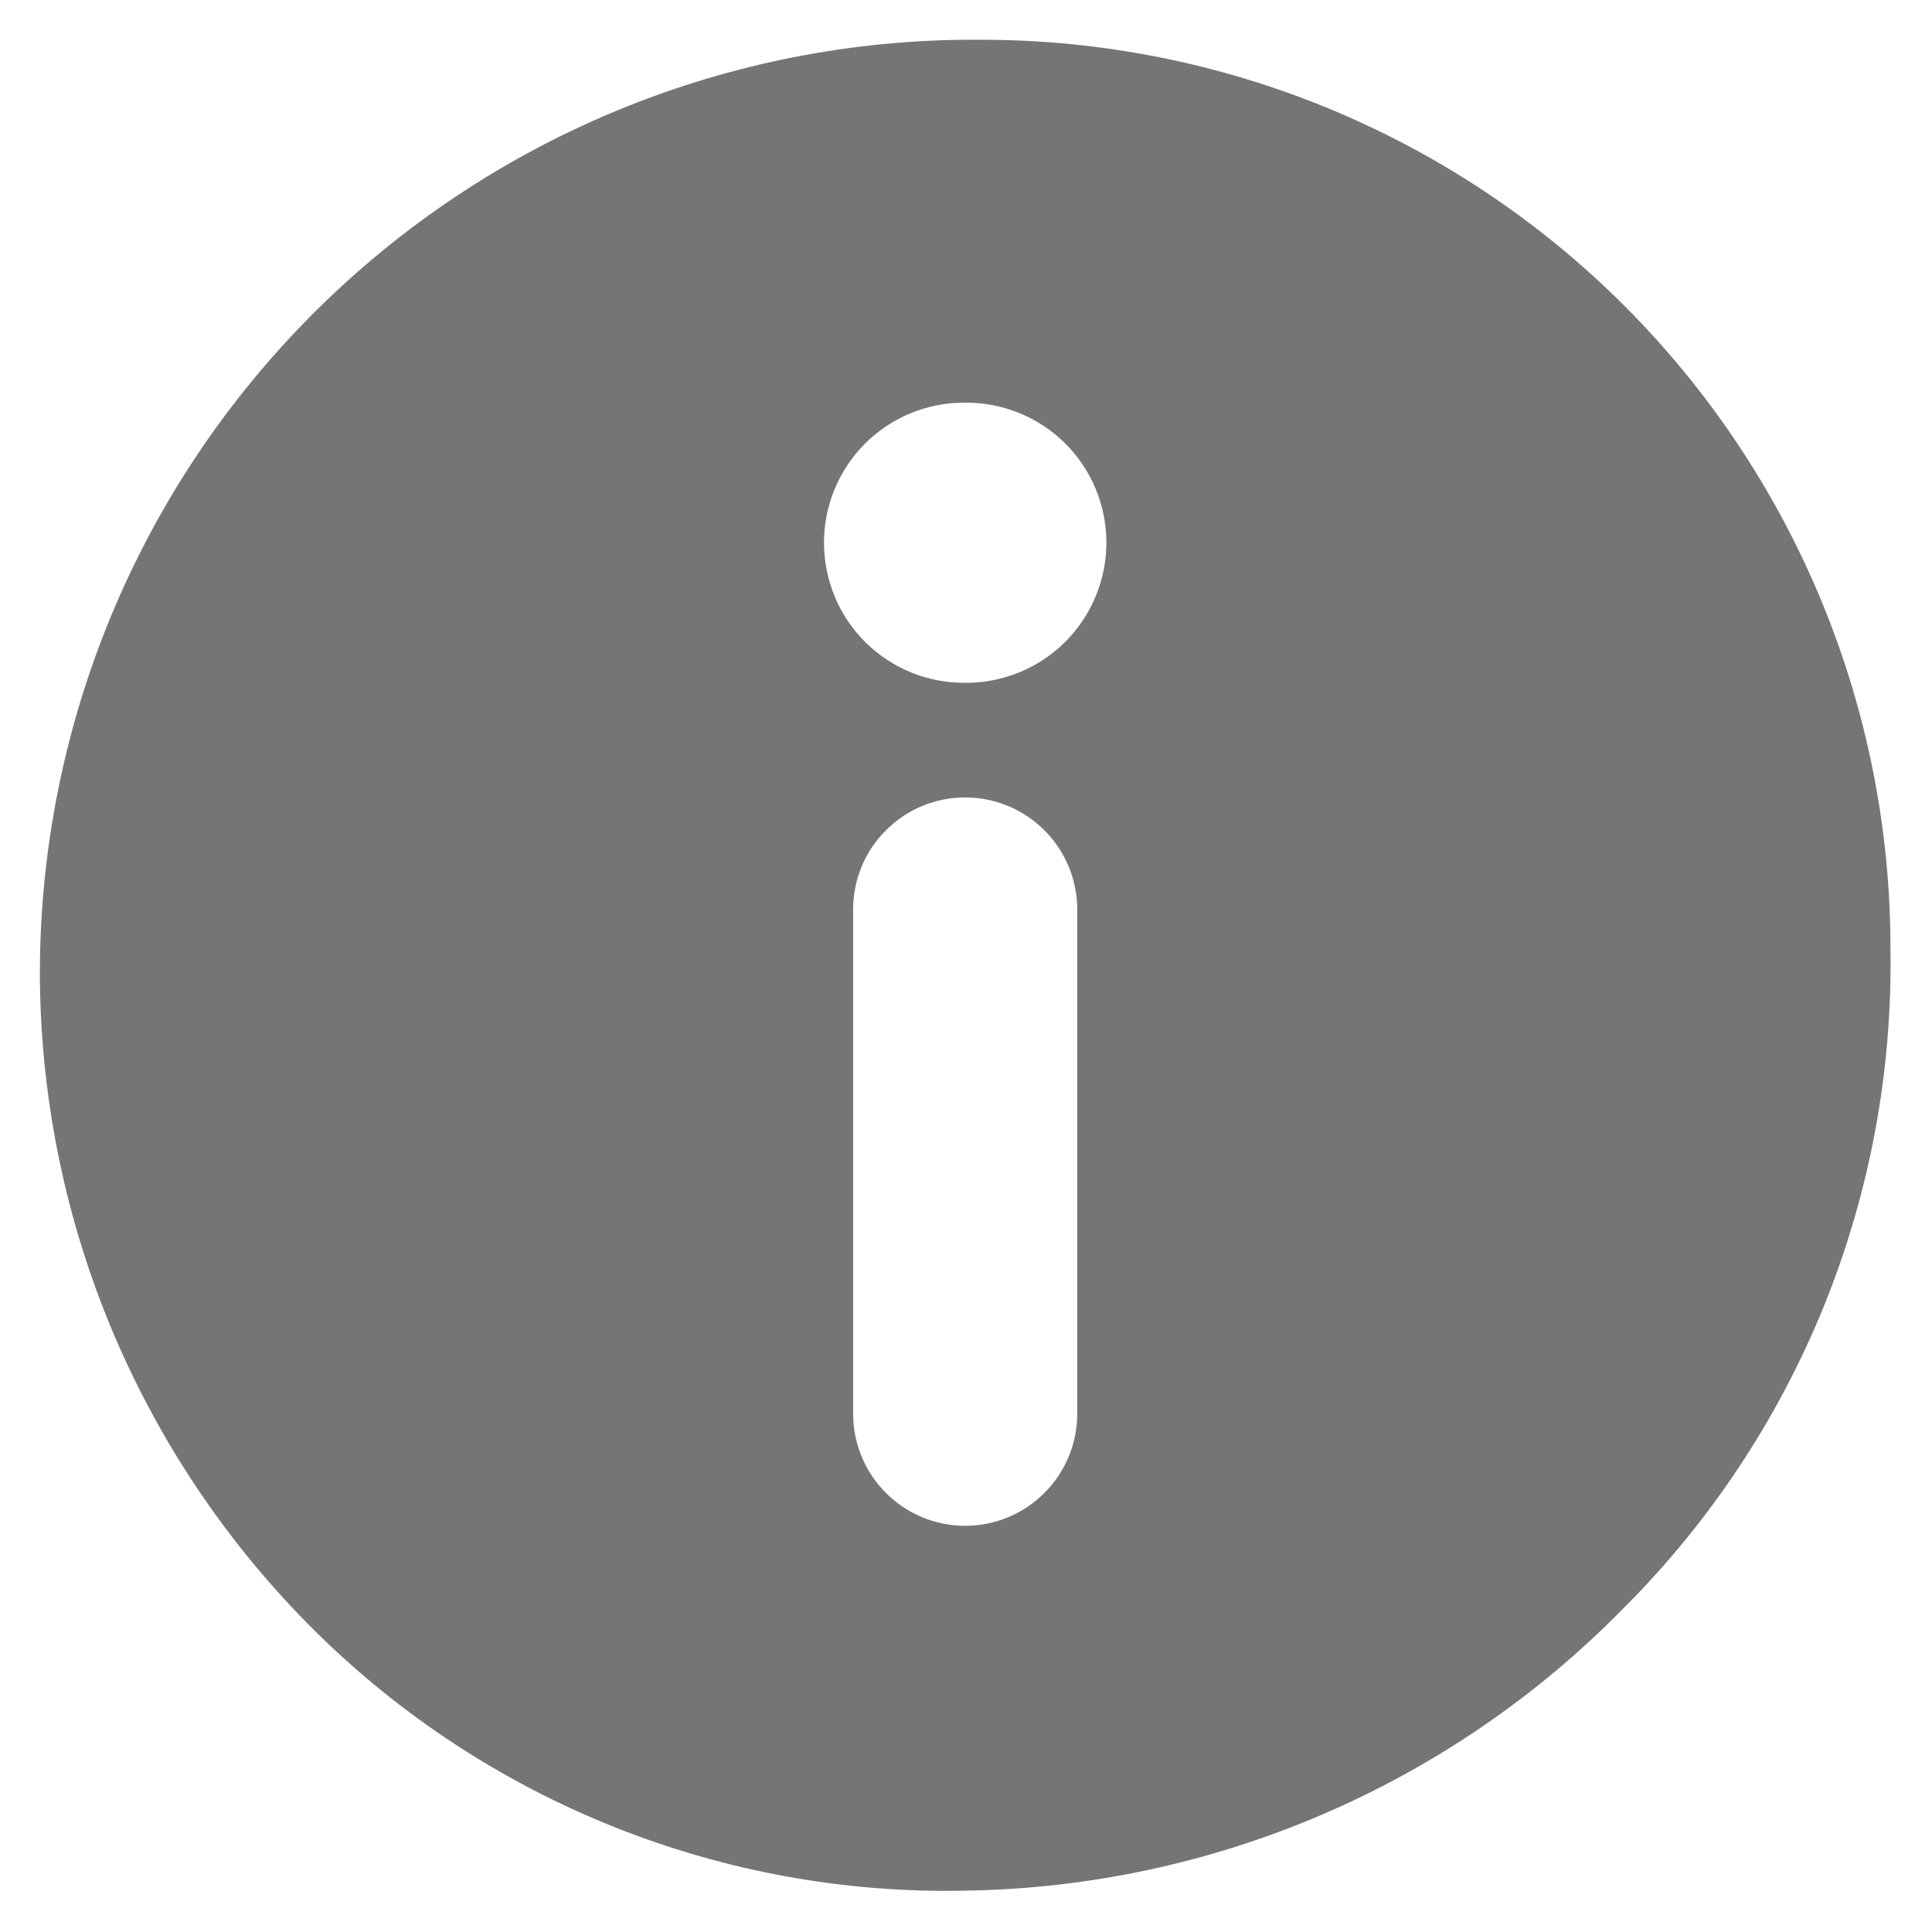 <?xml version="1.0" encoding="UTF-8"?>
<svg width="12px" height="12px" viewBox="0 0 12 12" version="1.1" xmlns="http://www.w3.org/2000/svg" xmlns:xlink="http://www.w3.org/1999/xlink">
    <!-- Generator: Sketch 55.2 (78181) - https://sketchapp.com -->
    <title>needsreview</title>
    <desc>Created with Sketch.</desc>
    <g id="Welcome" stroke="none" stroke-width="1" fill="none" fill-rule="evenodd">
        <g id="needsreview" fill="#757575" fill-rule="nonzero">
            <path d="M11.742,5.896 C11.725,4.381 11.113,2.934 10.038,1.866 C9.506,1.338 8.873,0.923 8.177,0.645 C7.481,0.367 6.736,0.232 5.986,0.249 C4.45,0.274 2.986,0.903 1.91,1.999 C1.372,2.535 0.948,3.174 0.662,3.878 C0.376,4.583 0.236,5.337 0.248,6.097 C0.247,6.839 0.393,7.574 0.677,8.26 C0.961,8.946 1.377,9.569 1.902,10.094 C2.427,10.619 3.051,11.035 3.737,11.318 C4.423,11.601 5.158,11.746 5.901,11.745 L6.004,11.745 C7.54,11.729 9.007,11.103 10.082,10.007 C11.158,8.911 11.755,7.432 11.742,5.896 Z M5.299,3.211 C5.299,3.026 5.373,2.849 5.503,2.719 C5.634,2.588 5.811,2.515 5.995,2.515 C6.18,2.515 6.357,2.588 6.487,2.719 C6.618,2.849 6.691,3.026 6.691,3.211 L6.691,6.343 C6.691,6.528 6.618,6.705 6.487,6.835 C6.357,6.966 6.18,7.039 5.995,7.039 C5.811,7.039 5.634,6.966 5.503,6.835 C5.373,6.705 5.299,6.528 5.299,6.343 L5.299,3.211 Z M6.011,9.491 L5.995,9.491 C5.765,9.493 5.542,9.403 5.378,9.242 C5.213,9.08 5.12,8.859 5.118,8.629 C5.116,8.398 5.206,8.176 5.368,8.011 C5.529,7.847 5.75,7.753 5.981,7.751 L5.995,7.751 C6.226,7.749 6.448,7.839 6.613,8.001 C6.777,8.163 6.87,8.384 6.872,8.614 C6.874,8.845 6.784,9.067 6.622,9.232 C6.46,9.396 6.24,9.489 6.009,9.491 L6.011,9.491 Z" id="Shape" transform="translate(5.995, 5.996) rotate(180) translate(-5.995, -5.996) "></path>
        </g>
    </g>
</svg>